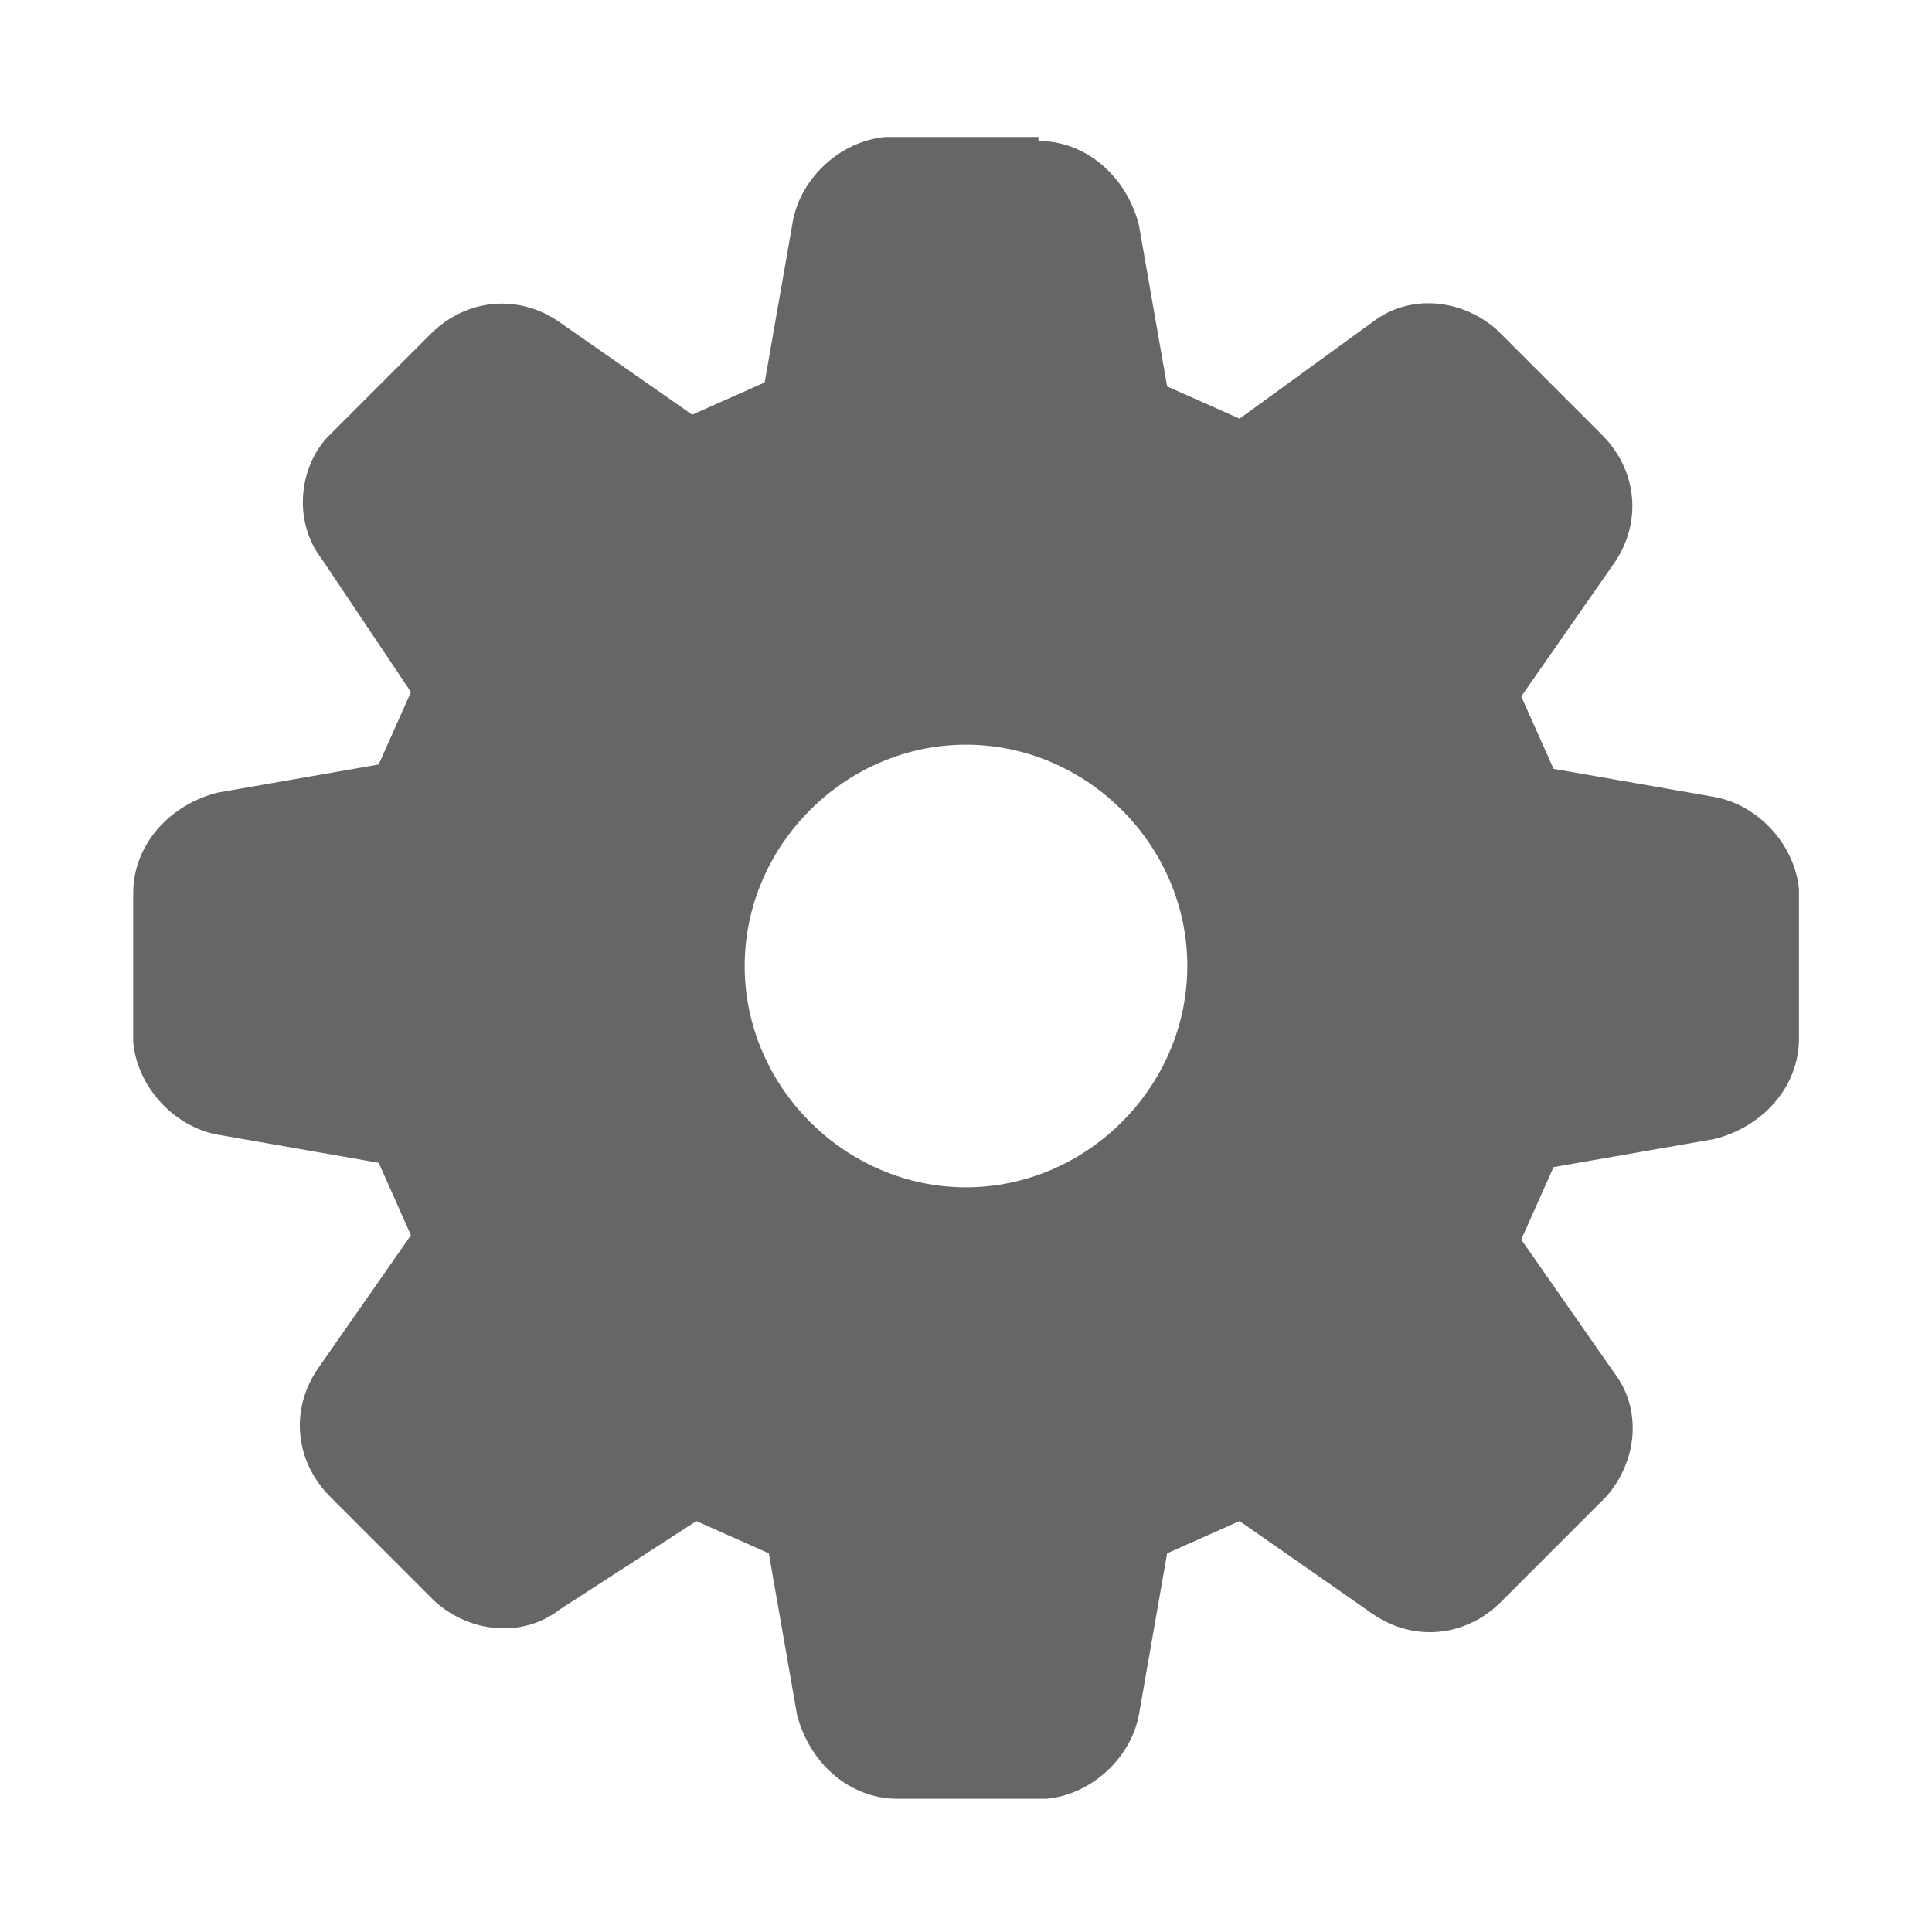 <svg xmlns="http://www.w3.org/2000/svg" viewBox="0 0 1024 1024" version="1.1"><path d="M550.4 74.7c25.6 0 46.9 19.2 53.3 44.8l14.9 85.3 38.4 17.1L727.5 170.7c19.2-14.9 46.9-12.8 66.1 4.3l2.1 2.1 53.3 53.3c19.2 19.2 21.3 46.9 6.4 68.3l-49.1 70.4 17.1 38.4 85.3 14.9c23.5 4.3 42.7 25.6 44.8 49.1v78.9c0 25.6-19.2 46.9-44.8 53.3l-85.3 14.9-17.1 38.4 49.1 70.4c14.9 19.2 12.8 46.9-4.3 66.1l-2.1 2.1-53.3 53.3c-19.2 19.2-46.9 21.3-68.3 6.4l-70.4-49.1-38.4 17.1-14.9 85.3c-4.3 23.5-25.6 42.7-49.1 44.8h-78.9c-25.6 0-46.9-19.2-53.3-44.8l-14.9-85.3-38.4-17.1-72.5 46.9c-19.2 14.9-46.9 12.8-66.1-4.3l-2.1-2.1-53.3-53.3c-19.2-19.2-21.3-46.9-6.4-68.3l49.1-70.4-17.1-38.4-85.3-14.9c-23.5-4.3-42.7-25.6-44.8-49.1v-78.9c0-25.6 19.2-46.9 44.8-53.3l85.3-14.9 17.1-38.4L170.7 296.5c-14.9-19.2-12.8-46.9 2.1-64l2.1-2.1 53.3-53.3c19.2-19.2 46.9-21.3 68.3-6.4l70.4 49.1 38.4-17.1 14.9-85.3c4.3-23.5 25.6-42.7 49.1-44.8H550.4z m-38.4 320c-64 0-117.3 53.3-117.3 117.3s53.3 117.3 117.3 117.3 117.3-53.3 117.3-117.3-53.3-117.3-117.3-117.3z" fill="#666666" p-id="2428"></path></svg>